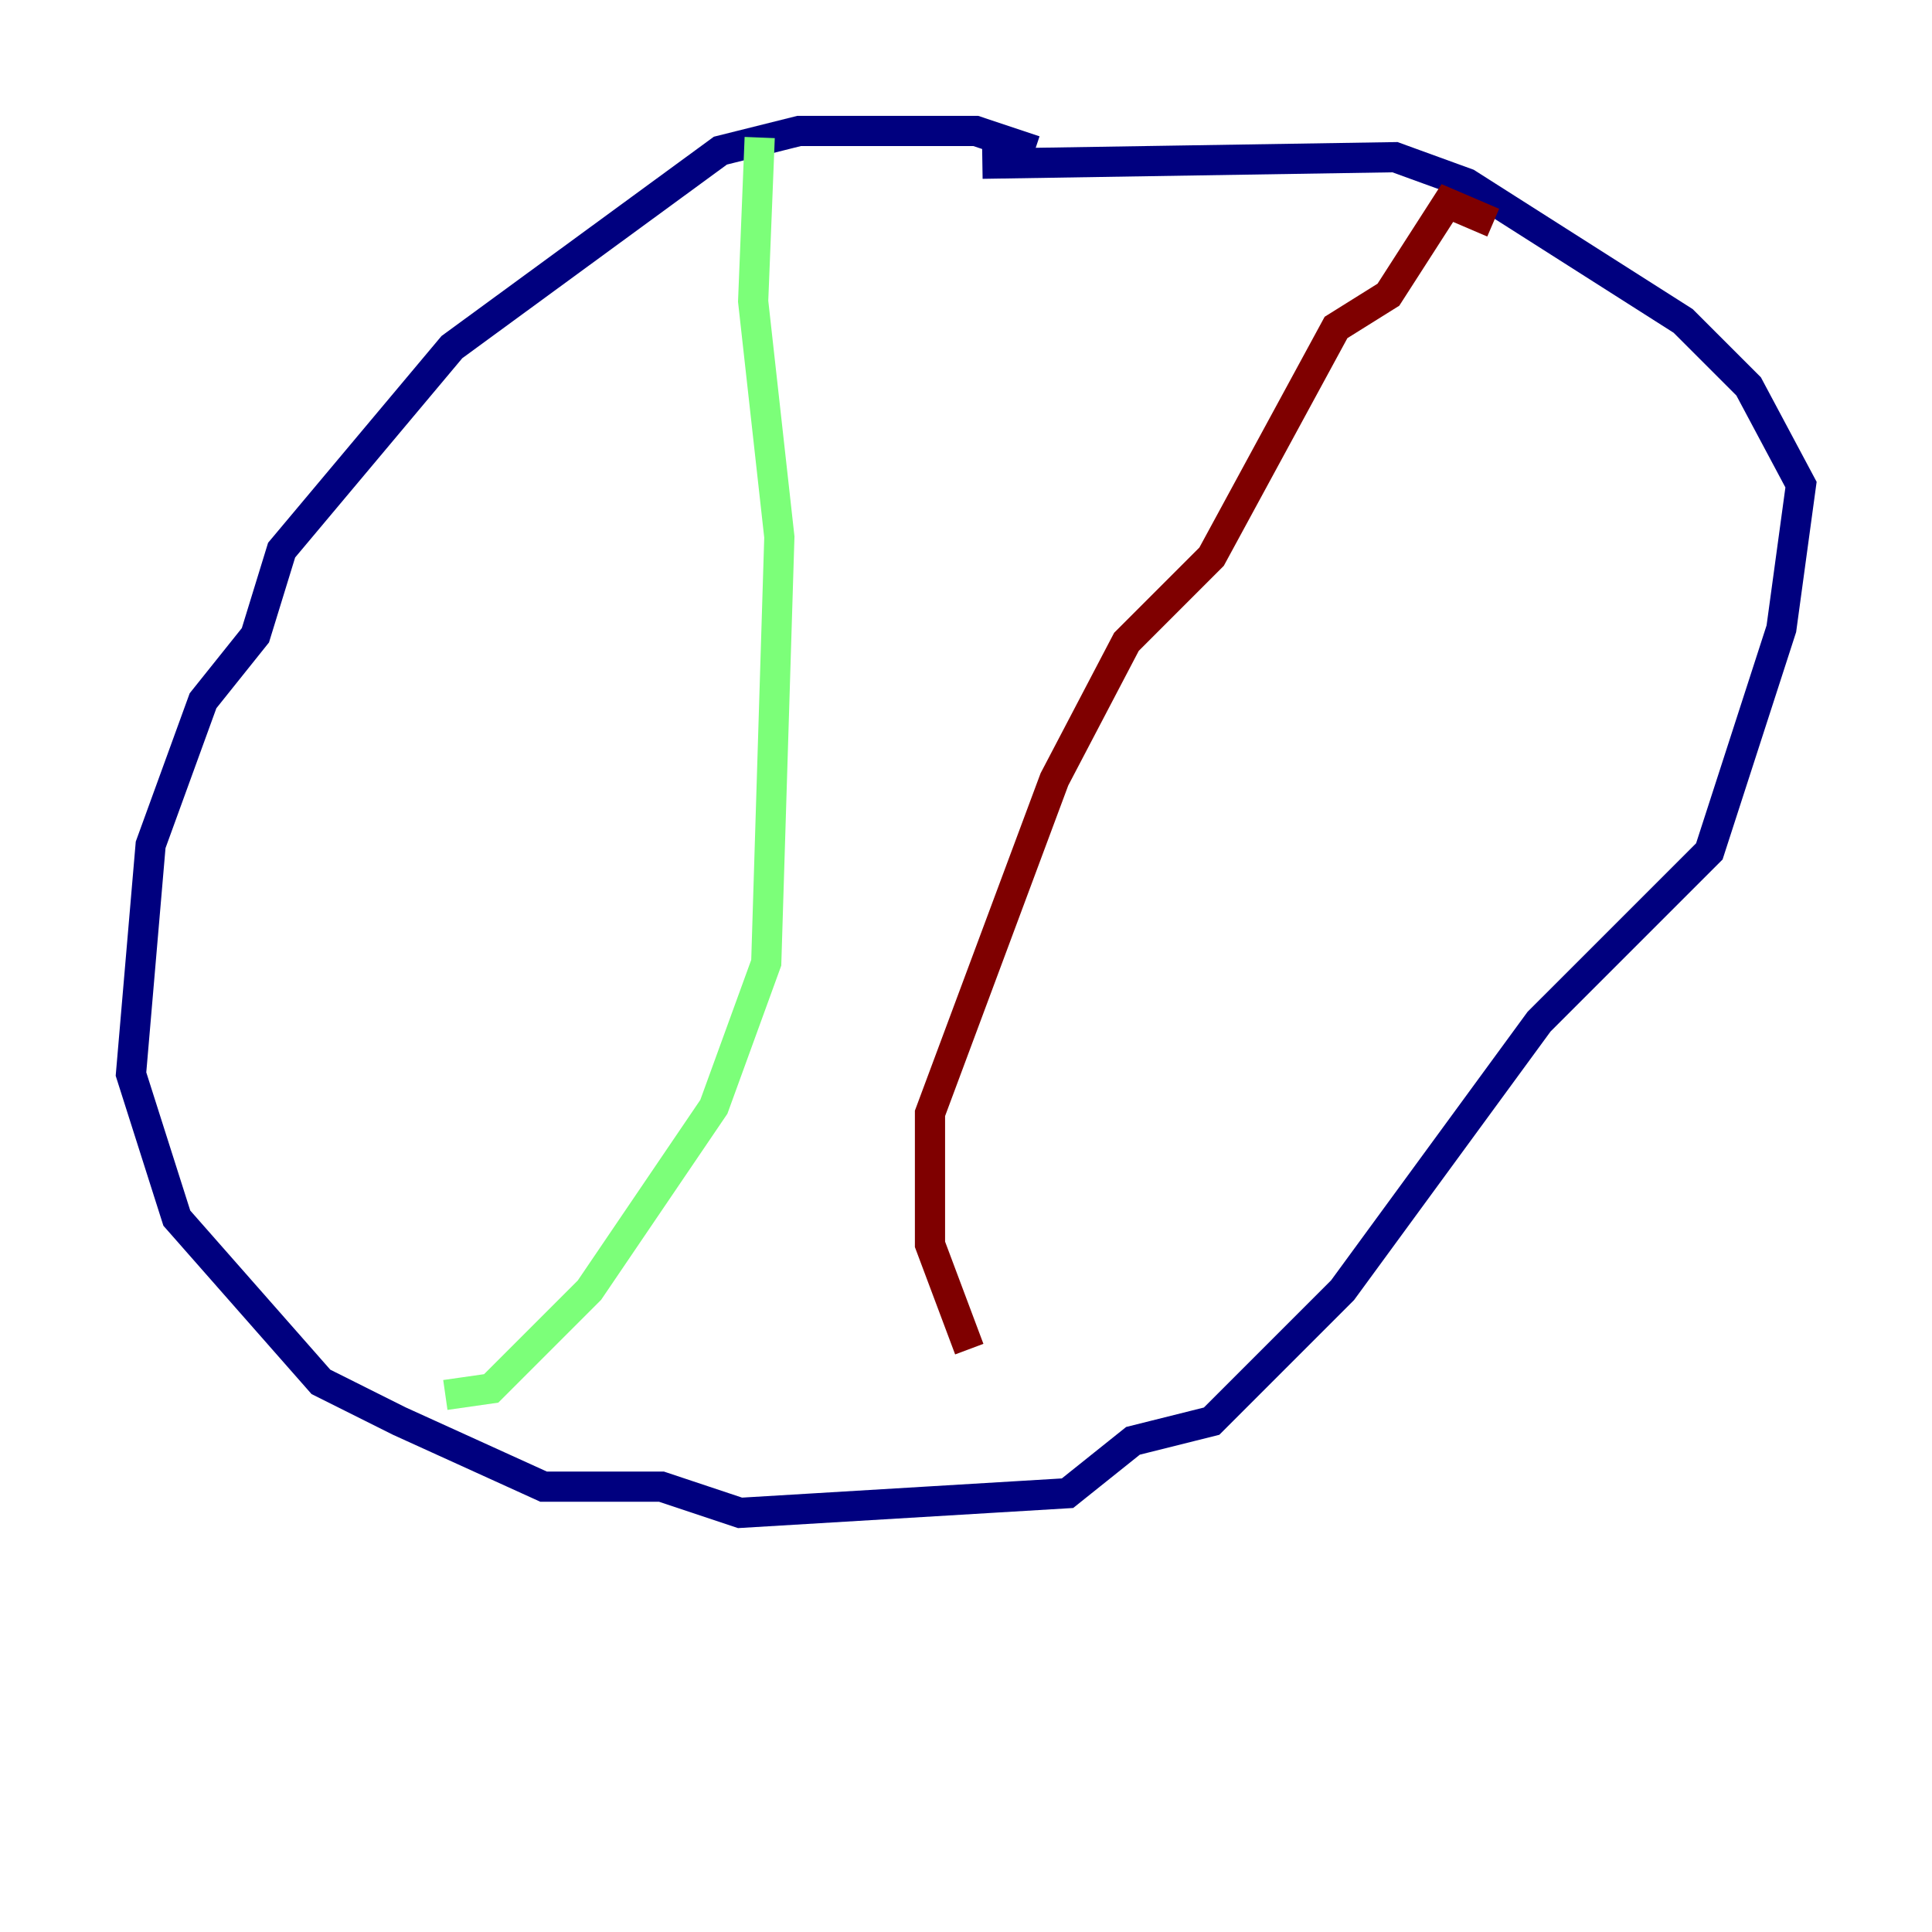<?xml version="1.0" encoding="utf-8" ?>
<svg baseProfile="tiny" height="128" version="1.2" viewBox="0,0,128,128" width="128" xmlns="http://www.w3.org/2000/svg" xmlns:ev="http://www.w3.org/2001/xml-events" xmlns:xlink="http://www.w3.org/1999/xlink"><defs /><polyline fill="none" points="68.556,9.98 64.651,8.678 52.936,8.678 47.729,9.98 29.939,22.997 18.658,36.447 16.922,42.088 13.451,46.427 9.98,55.973 8.678,71.159 11.715,80.705 21.261,91.552 26.468,94.156 36.014,98.495 43.824,98.495 49.031,100.231 70.725,98.929 75.064,95.458 80.271,94.156 88.949,85.478 101.966,67.688 113.248,56.407 118.02,41.654 119.322,32.108 115.851,25.6 111.512,21.261 97.193,12.149 92.42,10.414 65.085,10.848" stroke="#00007f" stroke-width="2" /><polyline fill="none" points="50.332,9.112 49.898,19.959 51.634,35.58 50.766,63.783 47.295,73.329 39.051,85.478 32.542,91.986 29.505,92.42" stroke="#7cff79" stroke-width="2" /><polyline fill="none" points="98.929,14.752 95.891,13.451 91.986,19.525 88.515,21.695 80.271,36.881 74.63,42.522 69.858,51.634 61.614,73.763 61.614,82.441 64.217,89.383" stroke="#7f0000" stroke-width="2" /></svg>